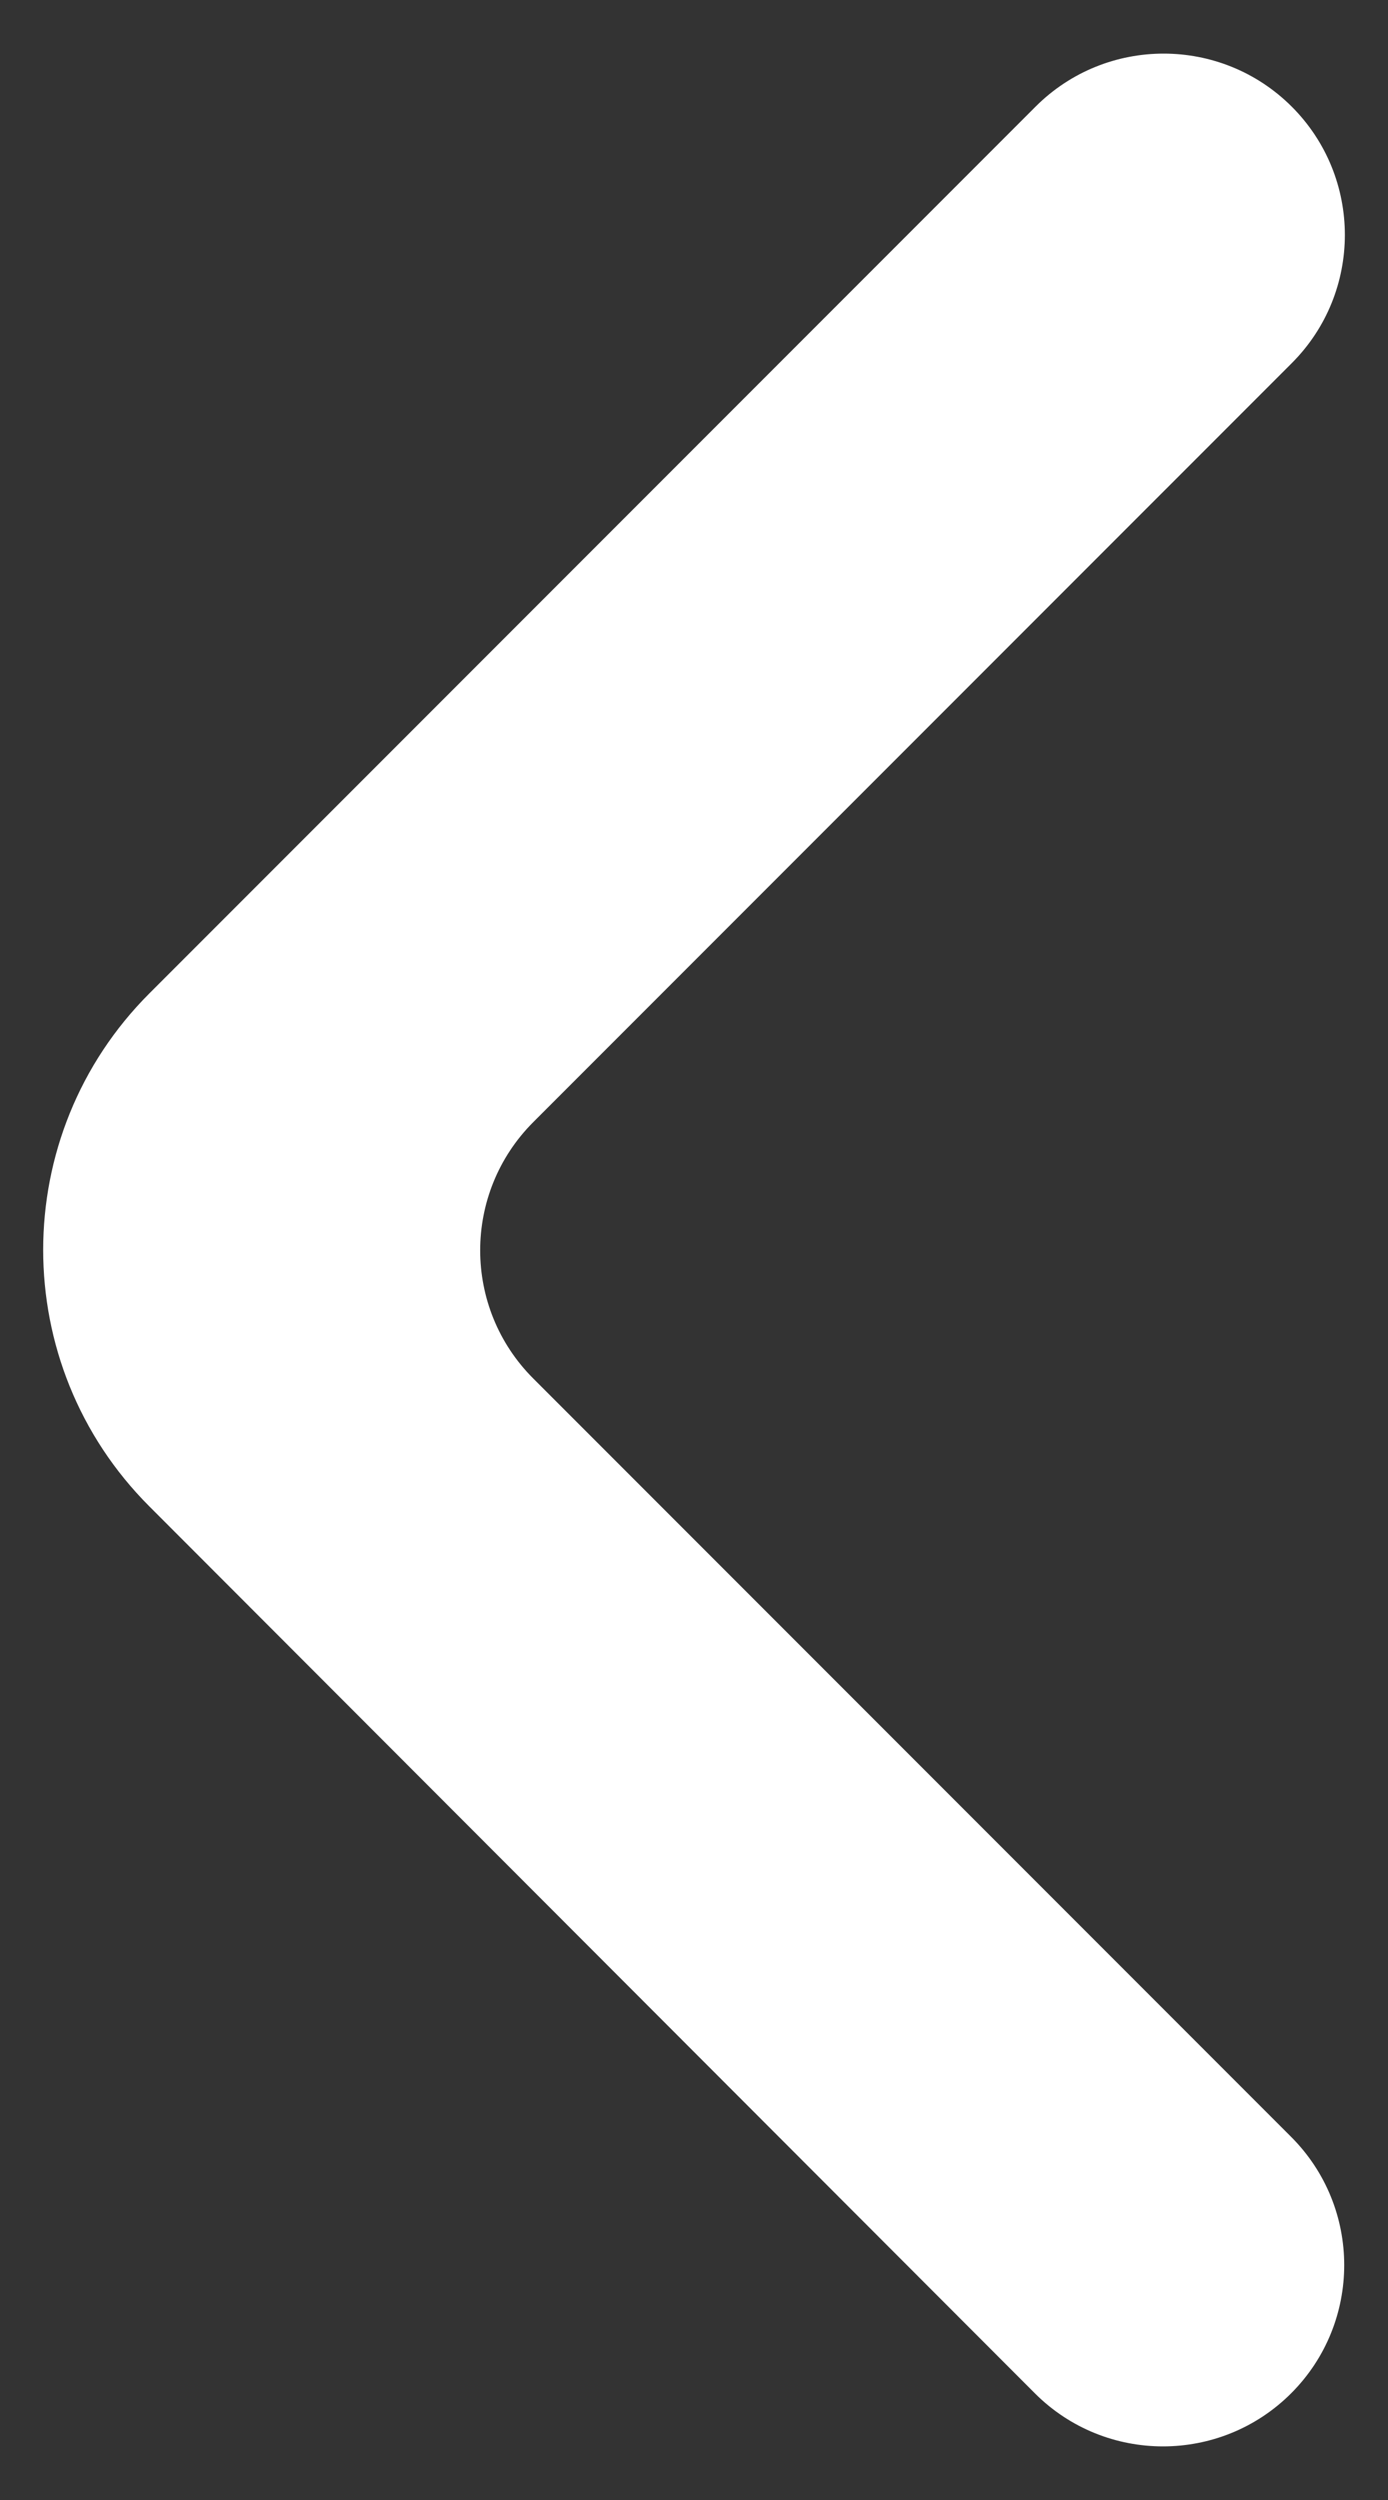 <svg width="15" height="27" viewBox="0 0 15 27" fill="none" xmlns="http://www.w3.org/2000/svg">
<rect x="0" y="0" width="15" height="27" fill="#333333" stroke="none"/>
<path d="M13.953 25.848C13.188 26.612 11.948 26.612 11.184 25.848L1.612 16.267C0.084 14.737 0.085 12.258 1.614 10.729L11.191 1.152C11.955 0.388 13.195 0.388 13.96 1.152C14.725 1.917 14.725 3.157 13.96 3.922L5.763 12.119C4.998 12.884 4.998 14.124 5.763 14.888L13.953 23.078C14.718 23.843 14.718 25.083 13.953 25.848Z" fill="white"/>
</svg>
